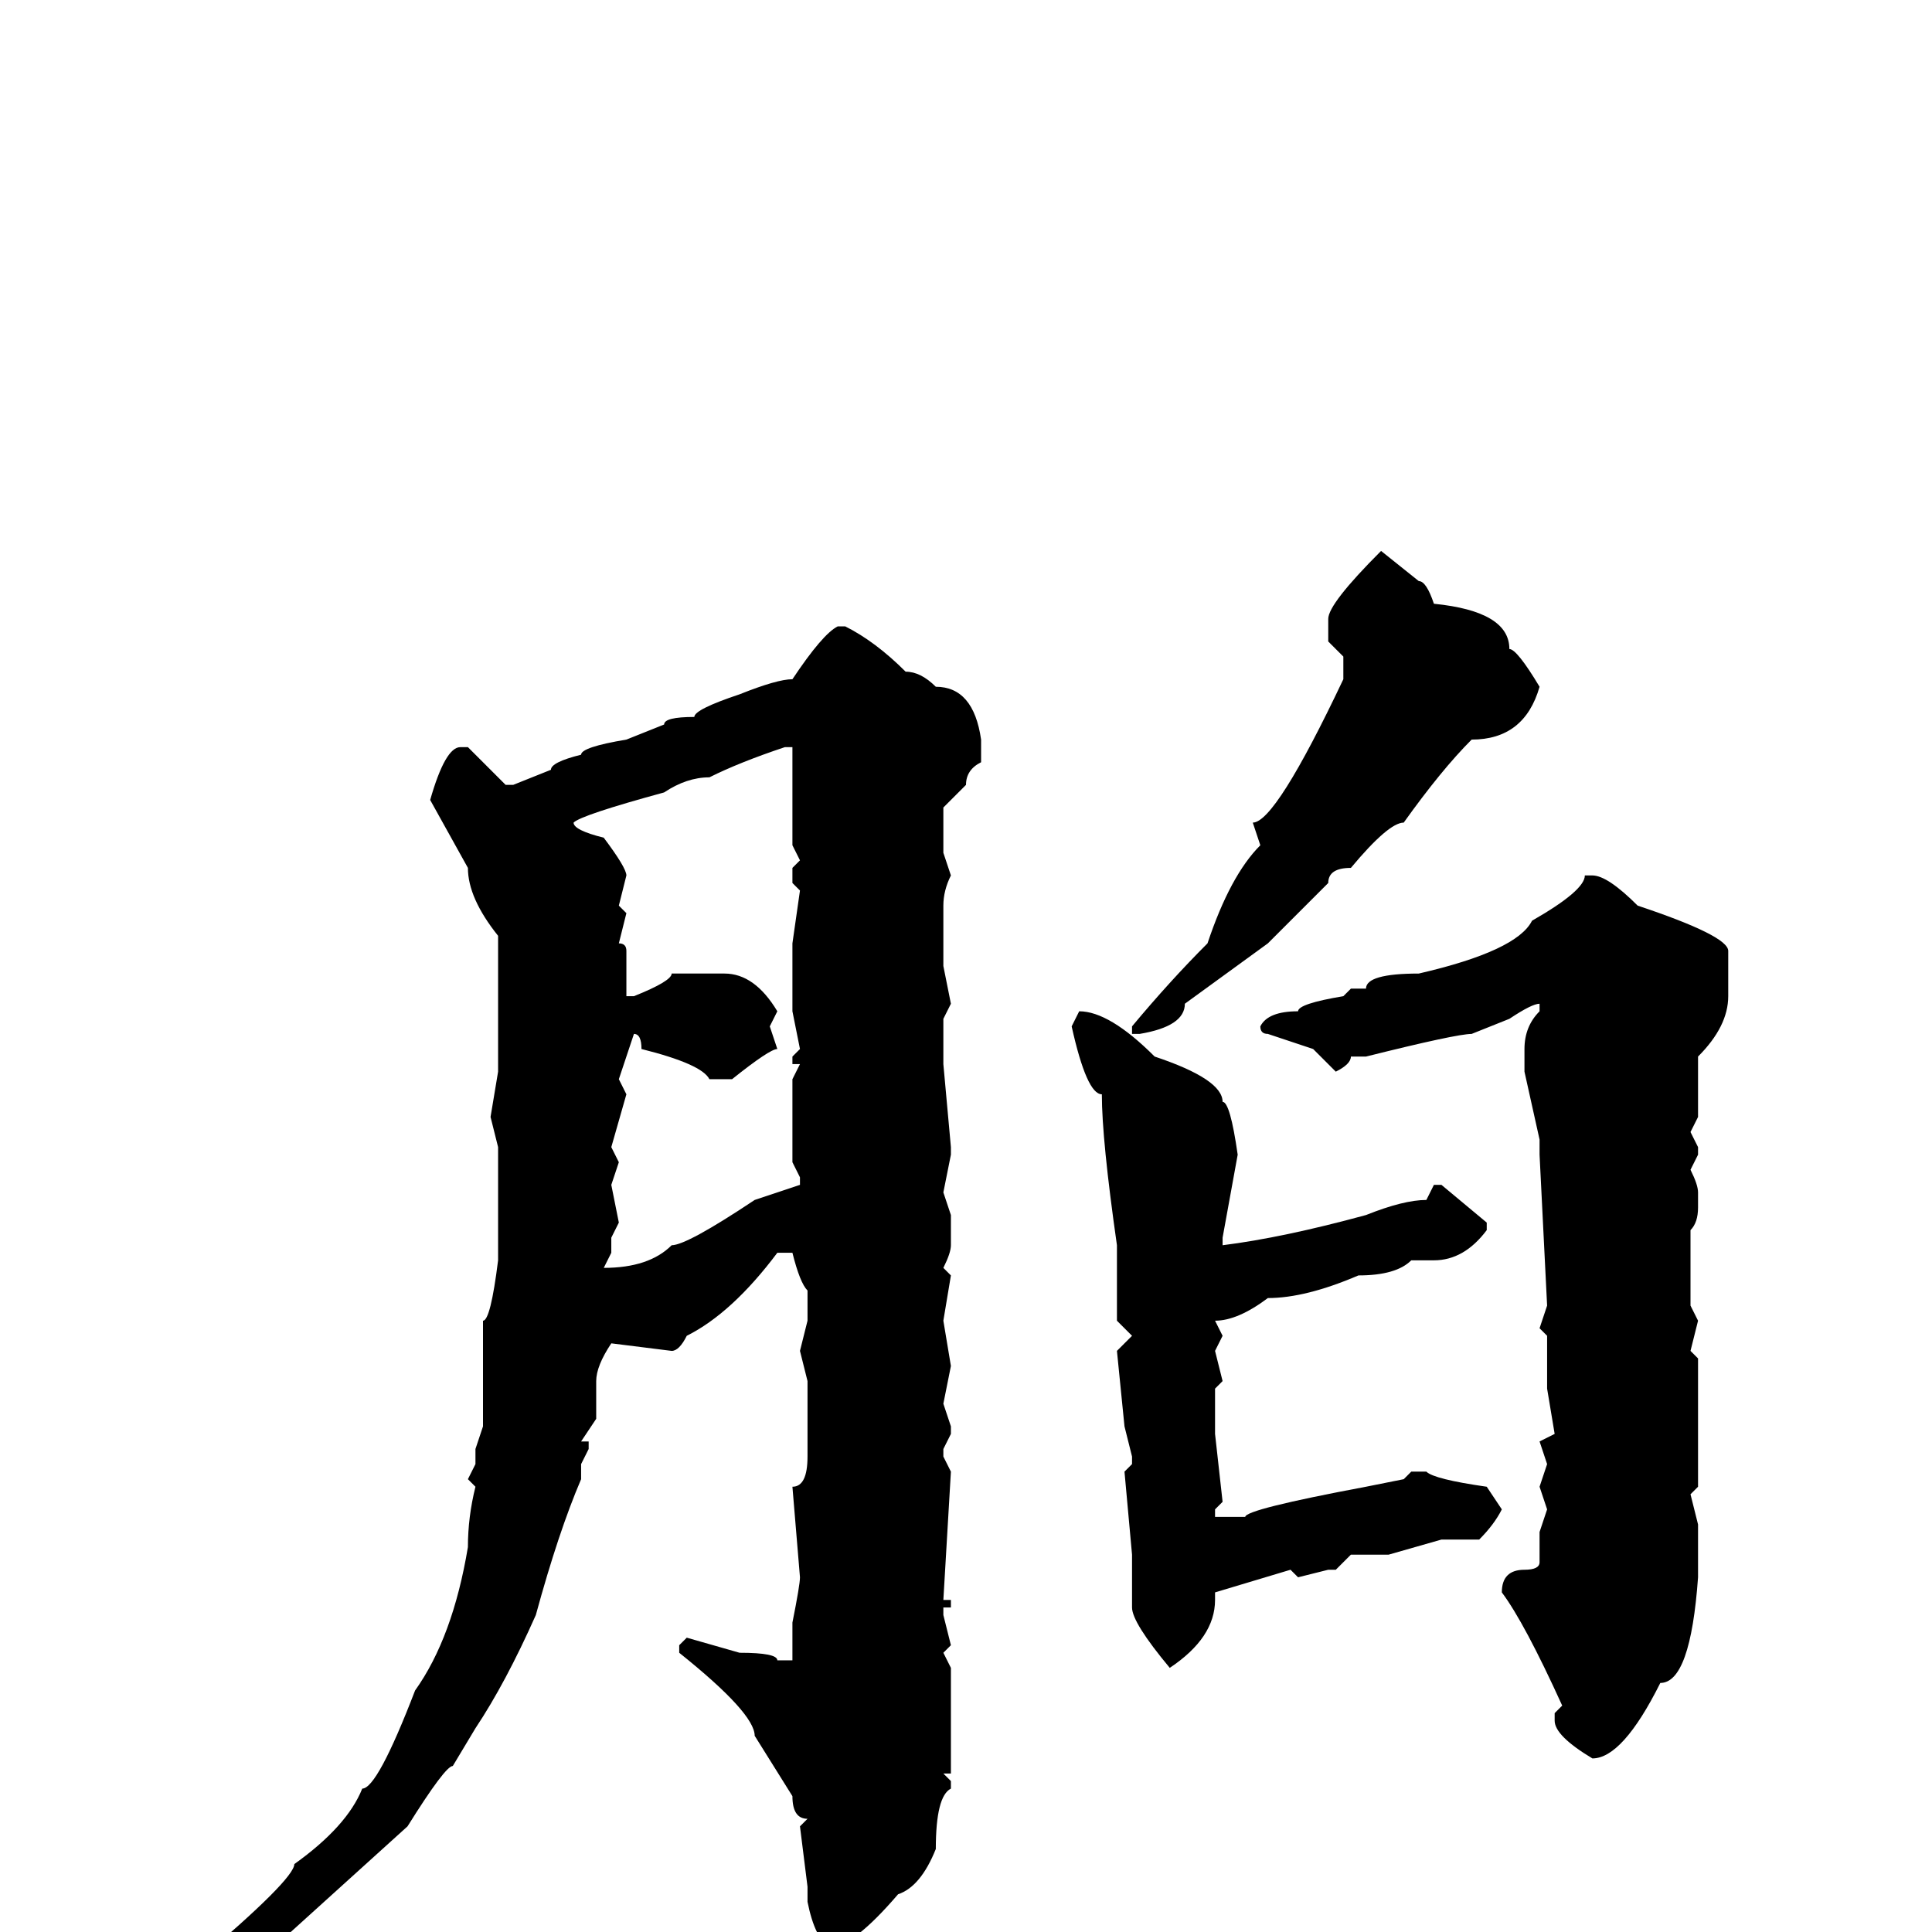 <svg xmlns="http://www.w3.org/2000/svg" viewBox="0 -256 256 256">
	<path fill="#000000" d="M183 -183L188 -179Q189 -179 190 -176Q200 -175 200 -170Q201 -170 204 -165Q202 -158 195 -158Q191 -154 186 -147Q184 -147 179 -141Q176 -141 176 -139Q175 -138 168 -131L157 -123Q157 -120 151 -119H150V-120Q155 -126 160 -131Q163 -140 167 -144L166 -147Q169 -147 178 -166V-169L176 -171V-174Q176 -176 183 -183ZM111 -173H112Q116 -171 120 -167Q122 -167 124 -165Q129 -165 130 -158V-155Q128 -154 128 -152L125 -149V-147V-143L126 -140Q125 -138 125 -136V-128L126 -123L125 -121V-118V-117V-115L126 -104V-103L125 -98L126 -95V-91Q126 -90 125 -88L126 -87L125 -81L126 -75L125 -70L126 -67V-66L125 -64V-63L126 -61L125 -44H126V-43H125V-42L126 -38L125 -37L126 -35V-21H125L126 -20V-19Q124 -18 124 -11Q122 -6 119 -5Q113 2 110 2Q108 1 107 -4V-6L106 -14L107 -15Q105 -15 105 -18L100 -26Q100 -29 90 -37V-38L91 -39L98 -37Q103 -37 103 -36H105V-37V-41Q106 -46 106 -47L105 -59Q107 -59 107 -63V-64V-66V-67V-69V-73L106 -77L107 -81V-85Q106 -86 105 -90H103Q97 -82 91 -79Q90 -77 89 -77L81 -78Q79 -75 79 -73V-68L77 -65H78V-64L77 -62V-60Q74 -53 71 -42Q67 -33 63 -27L60 -22Q59 -22 54 -14L33 5Q31 7 29 7L26 4Q39 -7 39 -9Q46 -14 48 -19Q50 -19 55 -32Q60 -39 62 -51Q62 -55 63 -59L62 -60L63 -62V-64L64 -67V-81Q65 -81 66 -89V-99V-104L65 -108L66 -114V-126V-132Q62 -137 62 -141L57 -150Q59 -157 61 -157H62L67 -152H68L73 -154Q73 -155 77 -156Q77 -157 83 -158L88 -160Q88 -161 92 -161Q92 -162 98 -164Q103 -166 105 -166Q109 -172 111 -173ZM76 -147Q76 -146 80 -145Q83 -141 83 -140L82 -136L83 -135L82 -131Q83 -131 83 -130V-124H84Q89 -126 89 -127H91H95H96Q100 -127 103 -122L102 -120L103 -117Q102 -117 97 -113H94Q93 -115 85 -117Q85 -119 84 -119L82 -113L83 -111L81 -104L82 -102L81 -99L82 -94L81 -92V-91V-90L80 -88Q86 -88 89 -91Q91 -91 100 -97L106 -99V-100L105 -102V-113L106 -115H105V-116L106 -117L105 -122V-129V-131L106 -138L105 -139V-141L106 -142L105 -144V-150V-154V-156V-157H104Q98 -155 94 -153Q91 -153 88 -151Q77 -148 76 -147ZM211 -140Q213 -140 217 -136Q229 -132 229 -130V-129V-128V-126V-124Q229 -120 225 -116V-114V-108L224 -106L225 -104V-103L224 -101Q225 -99 225 -98V-96Q225 -94 224 -93V-90V-83L225 -81L224 -77L225 -76V-71V-70V-64V-63V-59L224 -58L225 -54V-52V-51V-49V-47Q224 -33 220 -33Q215 -23 211 -23Q206 -26 206 -28V-29L207 -30Q202 -41 199 -45Q199 -48 202 -48Q204 -48 204 -49V-50V-53L205 -56L204 -59L205 -62L204 -65L206 -66L205 -72V-76V-79L204 -80L205 -83L204 -103V-105L202 -114V-117Q202 -120 204 -122V-123Q203 -123 200 -121L195 -119Q193 -119 181 -116H179Q179 -115 177 -114L174 -117L168 -119Q167 -119 167 -120Q168 -122 172 -122Q172 -123 178 -124L179 -125H181Q181 -127 188 -127Q201 -130 203 -134Q210 -138 210 -140ZM143 -122Q147 -122 153 -116Q162 -113 162 -110Q163 -110 164 -103L162 -92V-91Q170 -92 181 -95Q186 -97 189 -97L190 -99H191L197 -94V-93Q194 -89 190 -89H187Q185 -87 180 -87Q173 -84 168 -84Q164 -81 161 -81L162 -79L161 -77L162 -73L161 -72V-69V-66L162 -57L161 -56V-55H165Q165 -56 181 -59L186 -60L187 -61H189Q190 -60 197 -59L199 -56Q198 -54 196 -52H191L184 -50H179L177 -48H176L172 -47L171 -48L161 -45V-44Q161 -39 155 -35Q150 -41 150 -43V-46V-49V-50L149 -61L150 -62V-63L149 -67L148 -77L150 -79L148 -81V-82V-90V-91Q146 -105 146 -111Q144 -111 142 -120Z"/>
</svg>